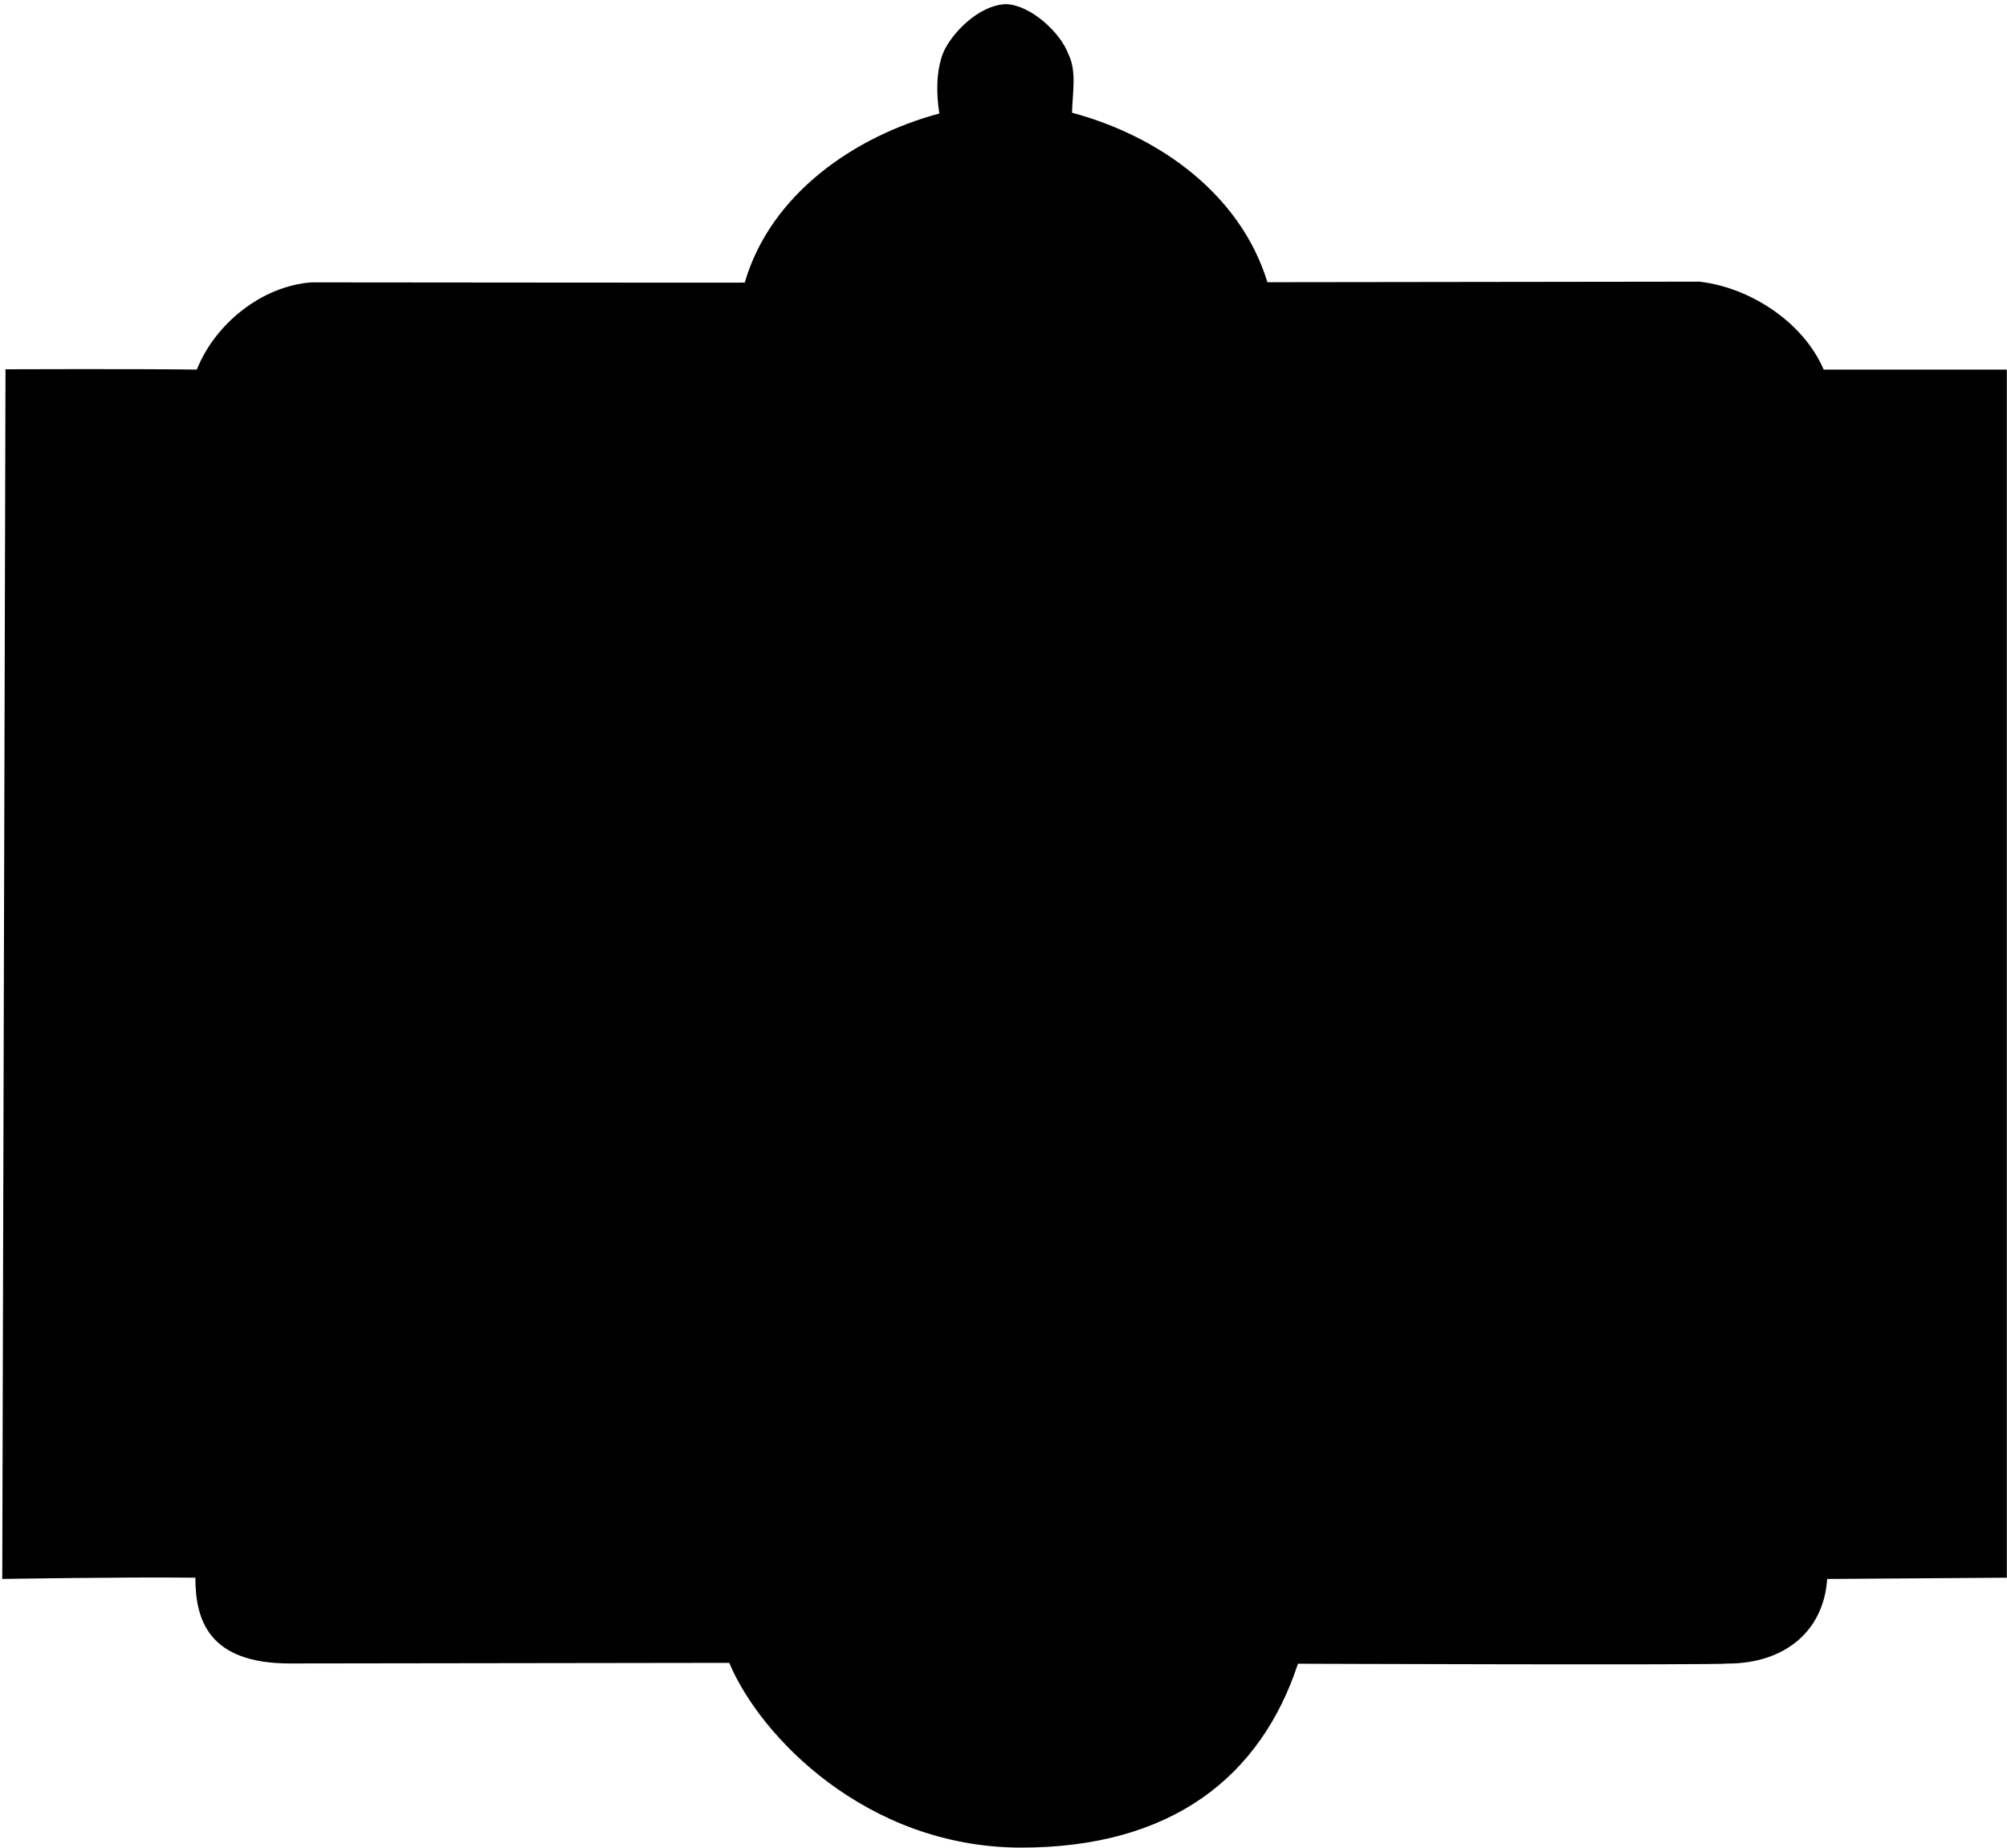 <?xml version="1.0" encoding="UTF-8"?>
<svg xmlns="http://www.w3.org/2000/svg" xmlns:xlink="http://www.w3.org/1999/xlink" width="480pt" height="442pt" viewBox="0 0 480 442" version="1.1">
<g id="surface1">
<path style=" stroke:none;fill-rule:nonzero;fill:rgb(0%,0%,0%);fill-opacity:1;" d="M 436.152 88.395 C 431.281 77.004 418.488 68.727 406.414 67.363 L 303.121 67.496 C 296.695 46.562 277.418 32.605 256.391 26.961 C 256.488 22.383 257.559 16.934 255.512 12.941 C 253.609 7.73 246.48 1.238 240.688 0.992 C 234.078 1.121 227.531 8.074 225.617 12.527 C 223.867 16.875 223.898 22.355 224.652 27.152 C 204.305 32.605 184.25 46.461 178.117 67.59 C 170.277 67.629 74.543 67.531 74.543 67.531 C 62.469 68.41 51.359 77.586 47.074 88.391 C 31.691 88.195 1.316 88.32 1.316 88.32 L 0.539 377.637 C 0.539 377.637 30.176 377.141 46.727 377.336 C 46.727 387.418 49.855 397.848 69.328 397.848 L 174.414 397.703 C 181.711 415.16 207.016 441.656 243.832 441.891 C 280.383 442.008 301.562 424.781 310.422 397.914 C 310.422 397.914 410.551 398.273 413.238 397.871 C 426.762 397.848 436.152 390.199 436.996 377.637 C 436.723 377.645 479.961 377.336 479.961 377.336 L 479.961 88.395 C 479.961 88.395 451.34 88.395 436.152 88.395 "/>
</g>
</svg>
